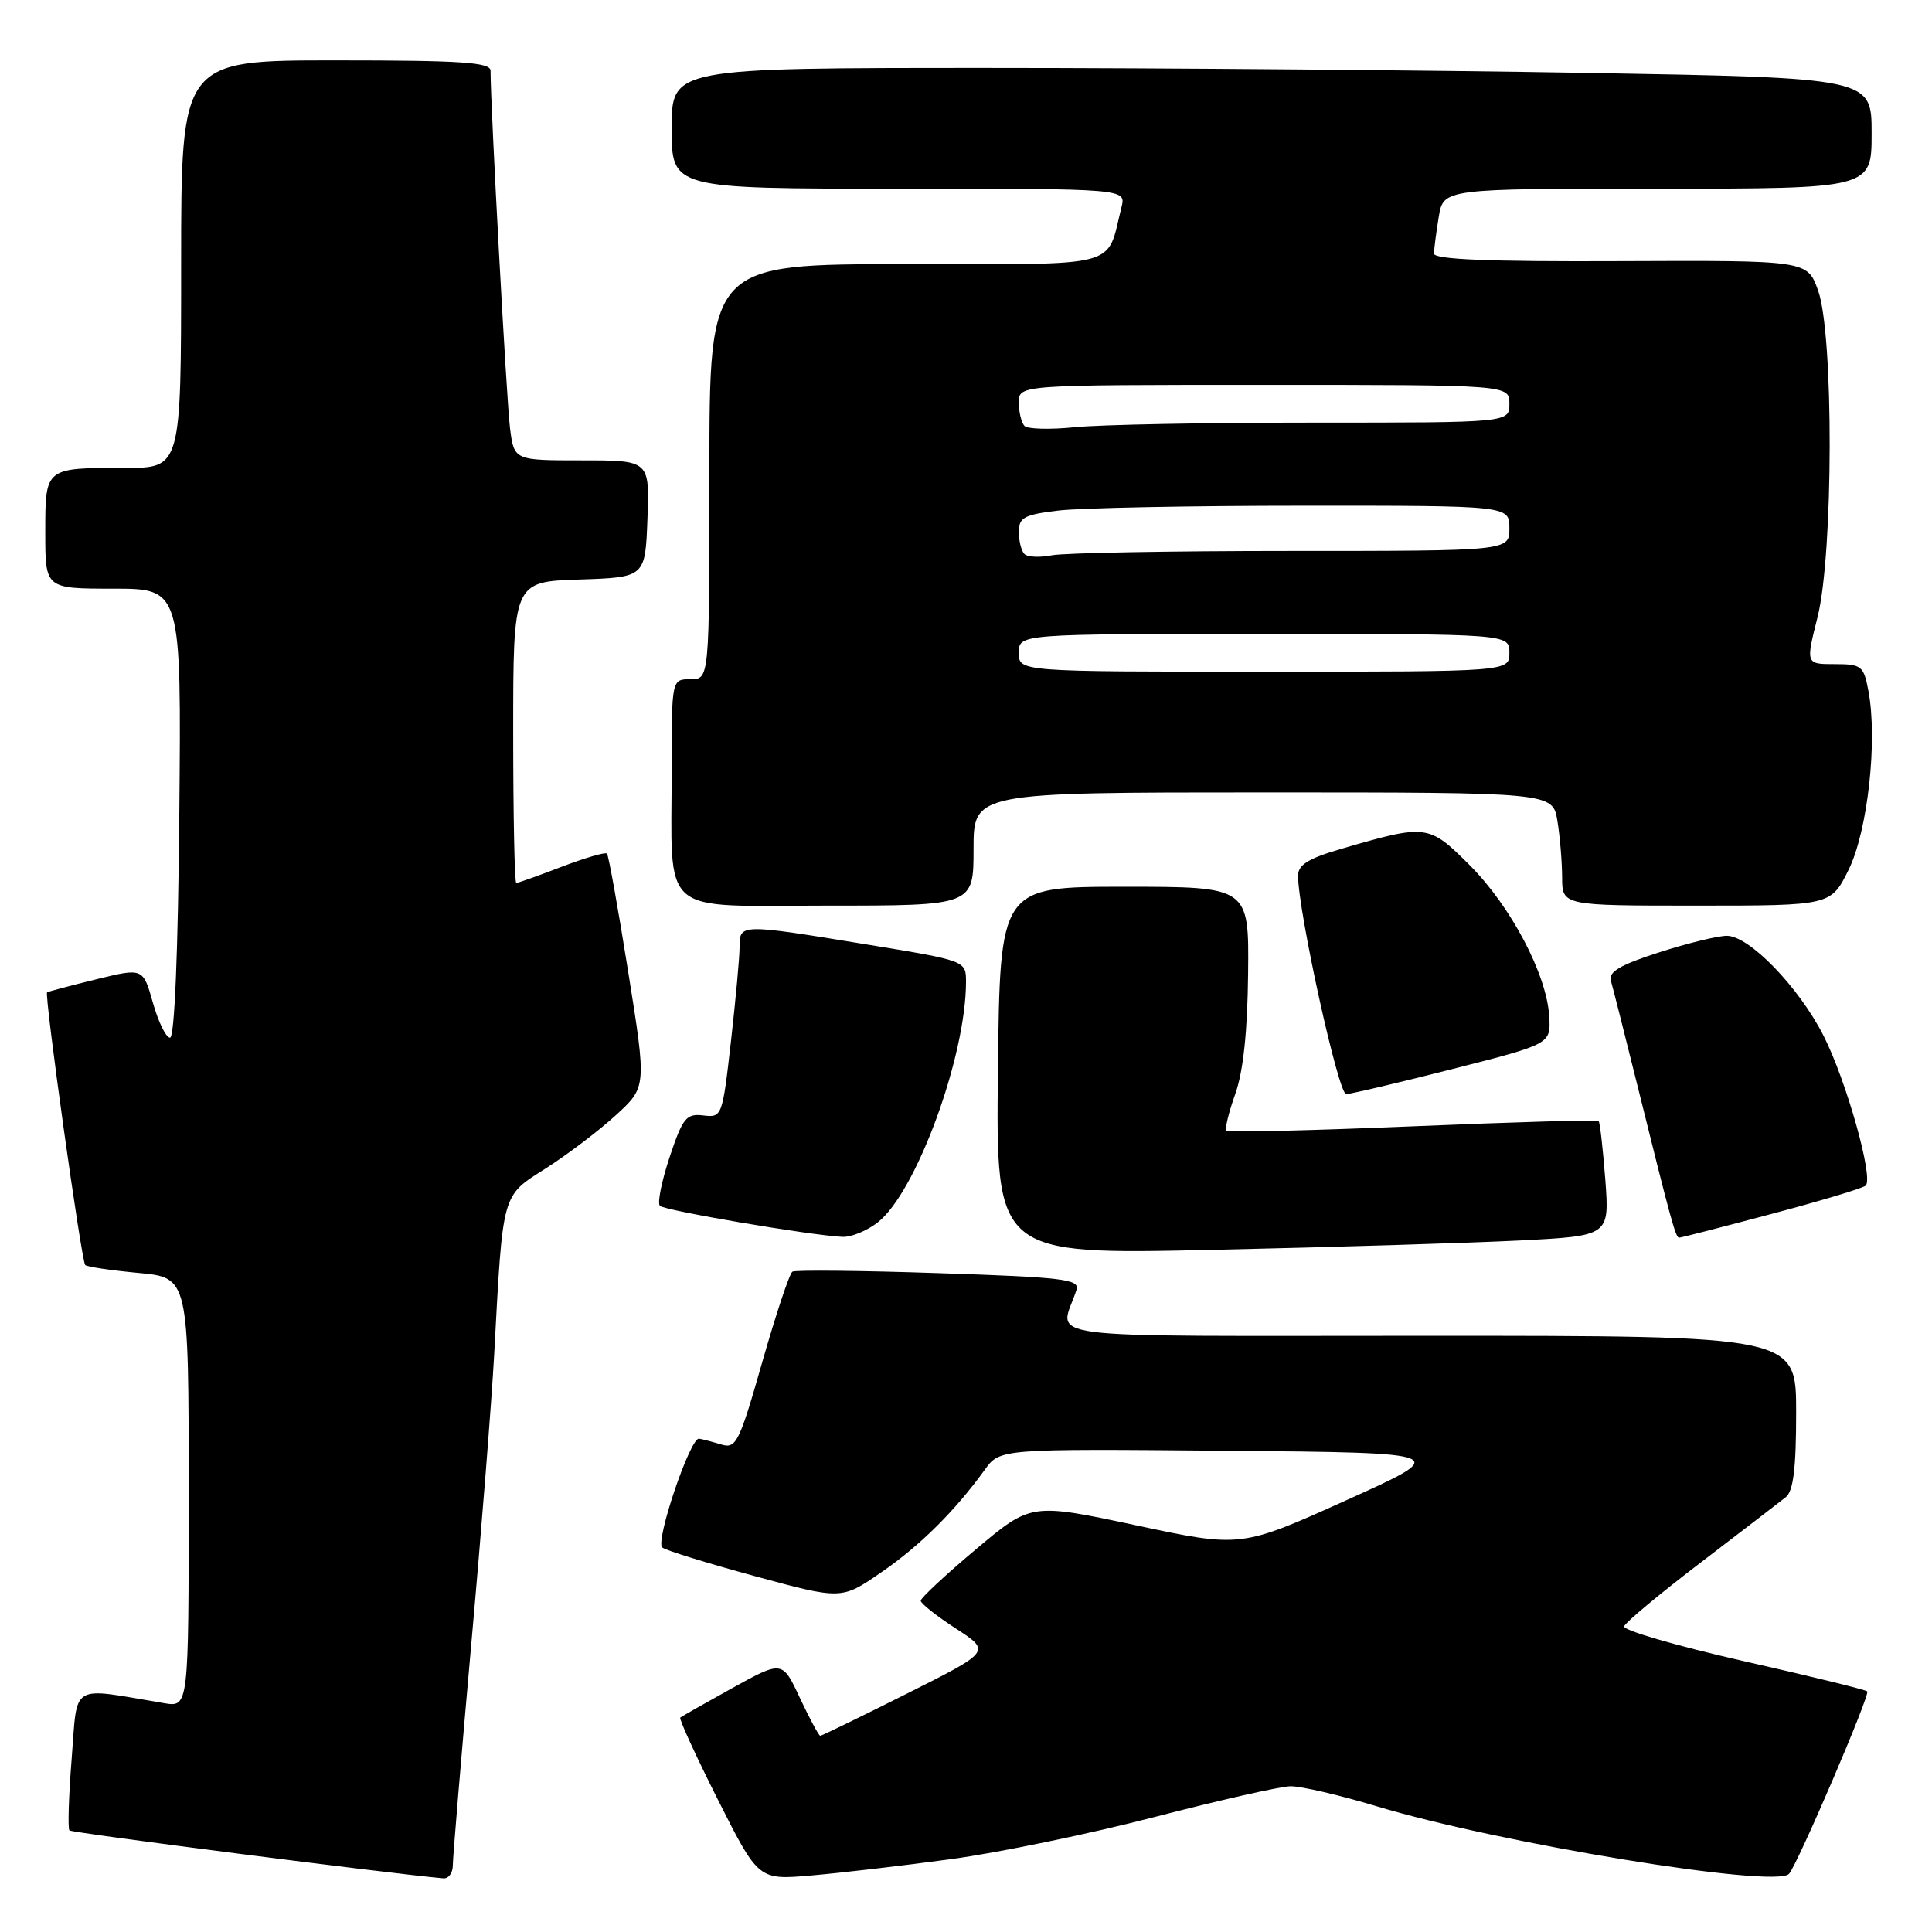 <?xml version="1.0" encoding="UTF-8" standalone="no"?>
<!DOCTYPE svg PUBLIC "-//W3C//DTD SVG 1.1//EN" "http://www.w3.org/Graphics/SVG/1.1/DTD/svg11.dtd" >
<svg xmlns="http://www.w3.org/2000/svg" xmlns:xlink="http://www.w3.org/1999/xlink" version="1.1" viewBox="0 0 256 256">
 <g >
 <path fill="currentColor"
d=" M 60.00 247.16 C 60.00 246.15 61.10 232.99 62.44 217.91 C 63.79 202.84 65.15 185.55 65.48 179.50 C 66.65 157.78 66.43 158.57 72.31 154.82 C 75.17 153.00 79.34 149.84 81.59 147.78 C 85.68 144.04 85.68 144.04 83.24 128.77 C 81.90 120.37 80.64 113.32 80.42 113.10 C 80.21 112.89 77.52 113.67 74.43 114.85 C 71.35 116.03 68.64 117.00 68.41 117.00 C 68.18 117.00 68.00 108.02 68.00 97.04 C 68.00 77.08 68.00 77.08 76.75 76.79 C 85.50 76.50 85.50 76.50 85.79 68.75 C 86.08 61.00 86.08 61.00 77.10 61.00 C 68.12 61.00 68.12 61.00 67.58 56.75 C 67.13 53.27 65.00 14.14 65.00 9.37 C 65.00 8.26 61.16 8.00 44.50 8.00 C 24.00 8.00 24.00 8.00 24.00 35.00 C 24.00 62.00 24.00 62.00 16.58 62.00 C 5.90 62.00 6.00 61.92 6.00 70.61 C 6.00 78.00 6.00 78.00 15.01 78.00 C 24.03 78.00 24.03 78.00 23.76 107.75 C 23.60 126.05 23.13 137.50 22.53 137.50 C 22.00 137.50 20.98 135.42 20.26 132.87 C 18.95 128.24 18.95 128.24 12.73 129.77 C 9.30 130.61 6.38 131.39 6.24 131.49 C 5.85 131.78 10.79 167.13 11.29 167.62 C 11.52 167.86 14.70 168.33 18.36 168.67 C 25.00 169.29 25.00 169.29 25.00 197.76 C 25.00 226.22 25.00 226.22 21.75 225.68 C 9.13 223.56 10.30 222.86 9.50 232.99 C 9.10 238.01 8.97 242.30 9.20 242.54 C 9.52 242.86 51.85 248.29 58.75 248.89 C 59.44 248.95 60.00 248.17 60.00 247.16 Z  M 126.00 246.35 C 132.32 245.49 144.47 242.98 153.00 240.76 C 161.53 238.55 169.62 236.71 171.00 236.69 C 172.38 236.67 177.51 237.86 182.41 239.34 C 198.71 244.26 235.22 250.25 237.05 248.30 C 238.16 247.11 247.83 224.56 247.42 224.12 C 247.23 223.90 239.83 222.09 230.98 220.09 C 222.14 218.08 215.04 216.02 215.20 215.50 C 215.37 214.98 219.94 211.17 225.37 207.03 C 230.79 202.89 235.85 199.00 236.62 198.39 C 237.63 197.58 238.00 194.57 238.00 187.14 C 238.00 177.00 238.00 177.00 189.38 177.00 C 135.38 177.00 140.48 177.66 142.64 170.91 C 143.09 169.51 140.92 169.24 124.42 168.70 C 114.12 168.35 105.38 168.27 105.00 168.50 C 104.61 168.74 102.82 174.13 101.00 180.49 C 97.97 191.13 97.54 191.99 95.60 191.41 C 94.45 191.06 93.11 190.71 92.63 190.63 C 91.46 190.45 86.80 204.22 87.75 205.05 C 88.16 205.41 93.67 207.12 100.00 208.84 C 111.50 211.97 111.50 211.97 116.73 208.37 C 121.87 204.85 126.53 200.23 130.50 194.73 C 132.50 191.97 132.50 191.97 162.42 192.23 C 192.34 192.50 192.34 192.50 178.39 198.79 C 164.44 205.08 164.44 205.08 150.53 202.11 C 136.61 199.15 136.61 199.15 129.31 205.29 C 125.29 208.67 122.00 211.74 122.00 212.10 C 122.00 212.47 124.10 214.13 126.66 215.79 C 131.32 218.82 131.32 218.82 120.18 224.41 C 114.05 227.49 108.88 230.00 108.69 230.00 C 108.50 230.00 107.29 227.75 106.00 225.01 C 103.67 220.02 103.67 220.02 97.08 223.65 C 93.46 225.66 90.34 227.43 90.14 227.59 C 89.95 227.75 92.20 232.66 95.14 238.50 C 100.50 249.12 100.50 249.12 107.50 248.51 C 111.35 248.18 119.67 247.21 126.00 246.35 Z  M 201.39 164.37 C 213.27 163.76 213.27 163.76 212.71 156.28 C 212.39 152.17 212.00 148.68 211.82 148.52 C 211.64 148.36 200.57 148.68 187.21 149.24 C 173.85 149.80 162.73 150.06 162.50 149.84 C 162.28 149.61 162.80 147.41 163.68 144.96 C 164.74 141.97 165.30 136.70 165.38 129.00 C 165.50 117.50 165.50 117.50 149.00 117.50 C 132.50 117.50 132.50 117.50 132.23 141.87 C 131.96 166.25 131.96 166.25 160.73 165.61 C 176.55 165.26 194.85 164.70 201.39 164.37 Z  M 116.32 161.96 C 121.41 157.96 128.00 139.98 128.00 130.09 C 128.00 127.30 128.00 127.30 114.75 125.13 C 98.07 122.40 98.00 122.40 98.00 125.46 C 98.00 126.82 97.48 132.47 96.85 138.02 C 95.72 147.95 95.67 148.10 93.19 147.80 C 90.94 147.53 90.47 148.10 88.73 153.31 C 87.67 156.51 87.08 159.42 87.44 159.78 C 88.07 160.40 107.28 163.68 111.62 163.89 C 112.78 163.95 114.90 163.08 116.32 161.96 Z  M 234.70 160.86 C 241.19 159.14 246.82 157.45 247.21 157.10 C 248.30 156.15 244.65 143.17 241.62 137.22 C 238.34 130.77 231.78 124.00 228.82 124.00 C 227.62 124.00 223.57 124.99 219.82 126.20 C 214.68 127.85 213.10 128.78 213.45 129.95 C 213.70 130.80 215.30 137.12 217.01 144.00 C 221.41 161.75 222.03 164.00 222.49 164.00 C 222.72 164.00 228.22 162.59 234.70 160.86 Z  M 192.50 141.64 C 205.50 138.33 205.50 138.33 205.28 134.66 C 204.95 129.11 200.21 120.12 194.75 114.65 C 189.31 109.21 189.05 109.18 177.75 112.47 C 173.38 113.74 172.00 114.59 172.00 116.03 C 172.00 120.73 177.34 145.00 178.37 144.97 C 178.99 144.96 185.35 143.46 192.50 141.64 Z  M 129.00 112.50 C 129.00 105.00 129.00 105.00 167.37 105.00 C 205.74 105.00 205.74 105.00 206.36 108.75 C 206.70 110.81 206.98 114.19 206.99 116.25 C 207.00 120.00 207.00 120.00 224.80 120.00 C 242.60 120.00 242.60 120.00 244.95 115.25 C 247.48 110.13 248.81 98.13 247.58 91.57 C 246.95 88.22 246.68 88.00 243.09 88.00 C 239.27 88.00 239.27 88.00 240.84 81.75 C 242.94 73.36 242.99 44.31 240.91 38.50 C 239.48 34.50 239.48 34.50 214.74 34.60 C 197.31 34.68 190.00 34.38 190.01 33.60 C 190.02 33.00 190.30 30.81 190.64 28.75 C 191.26 25.00 191.26 25.00 219.63 25.00 C 248.00 25.00 248.00 25.00 248.00 17.66 C 248.00 10.32 248.00 10.32 210.34 9.66 C 189.62 9.30 153.85 9.00 130.84 9.00 C 89.00 9.00 89.00 9.00 89.00 17.00 C 89.00 25.00 89.00 25.00 119.11 25.00 C 149.22 25.00 149.22 25.00 148.60 27.46 C 146.55 35.64 148.97 35.00 120.02 35.00 C 94.00 35.00 94.00 35.00 94.00 62.50 C 94.00 90.00 94.00 90.00 91.50 90.00 C 89.00 90.00 89.00 90.00 89.00 101.88 C 89.00 121.72 87.04 120.00 109.62 120.00 C 129.00 120.00 129.00 120.00 129.00 112.50 Z  M 135.00 86.50 C 135.00 84.00 135.00 84.00 167.50 84.00 C 200.00 84.00 200.00 84.00 200.00 86.50 C 200.00 89.00 200.00 89.00 167.50 89.00 C 135.00 89.00 135.00 89.00 135.00 86.50 Z  M 135.74 73.41 C 135.33 73.00 135.00 71.68 135.00 70.47 C 135.00 68.57 135.70 68.19 140.25 67.65 C 143.14 67.30 157.76 67.01 172.75 67.01 C 200.00 67.00 200.00 67.00 200.00 70.00 C 200.00 73.00 200.00 73.00 171.12 73.00 C 155.24 73.00 140.95 73.26 139.37 73.58 C 137.78 73.89 136.15 73.82 135.74 73.41 Z  M 135.75 56.44 C 135.34 56.01 135.00 54.62 135.00 53.33 C 135.00 51.00 135.00 51.00 167.50 51.00 C 200.00 51.00 200.00 51.00 200.00 53.50 C 200.00 56.00 200.00 56.00 174.15 56.00 C 159.93 56.00 145.64 56.27 142.40 56.61 C 139.15 56.94 136.16 56.86 135.75 56.44 Z "/>
</g>
</svg>